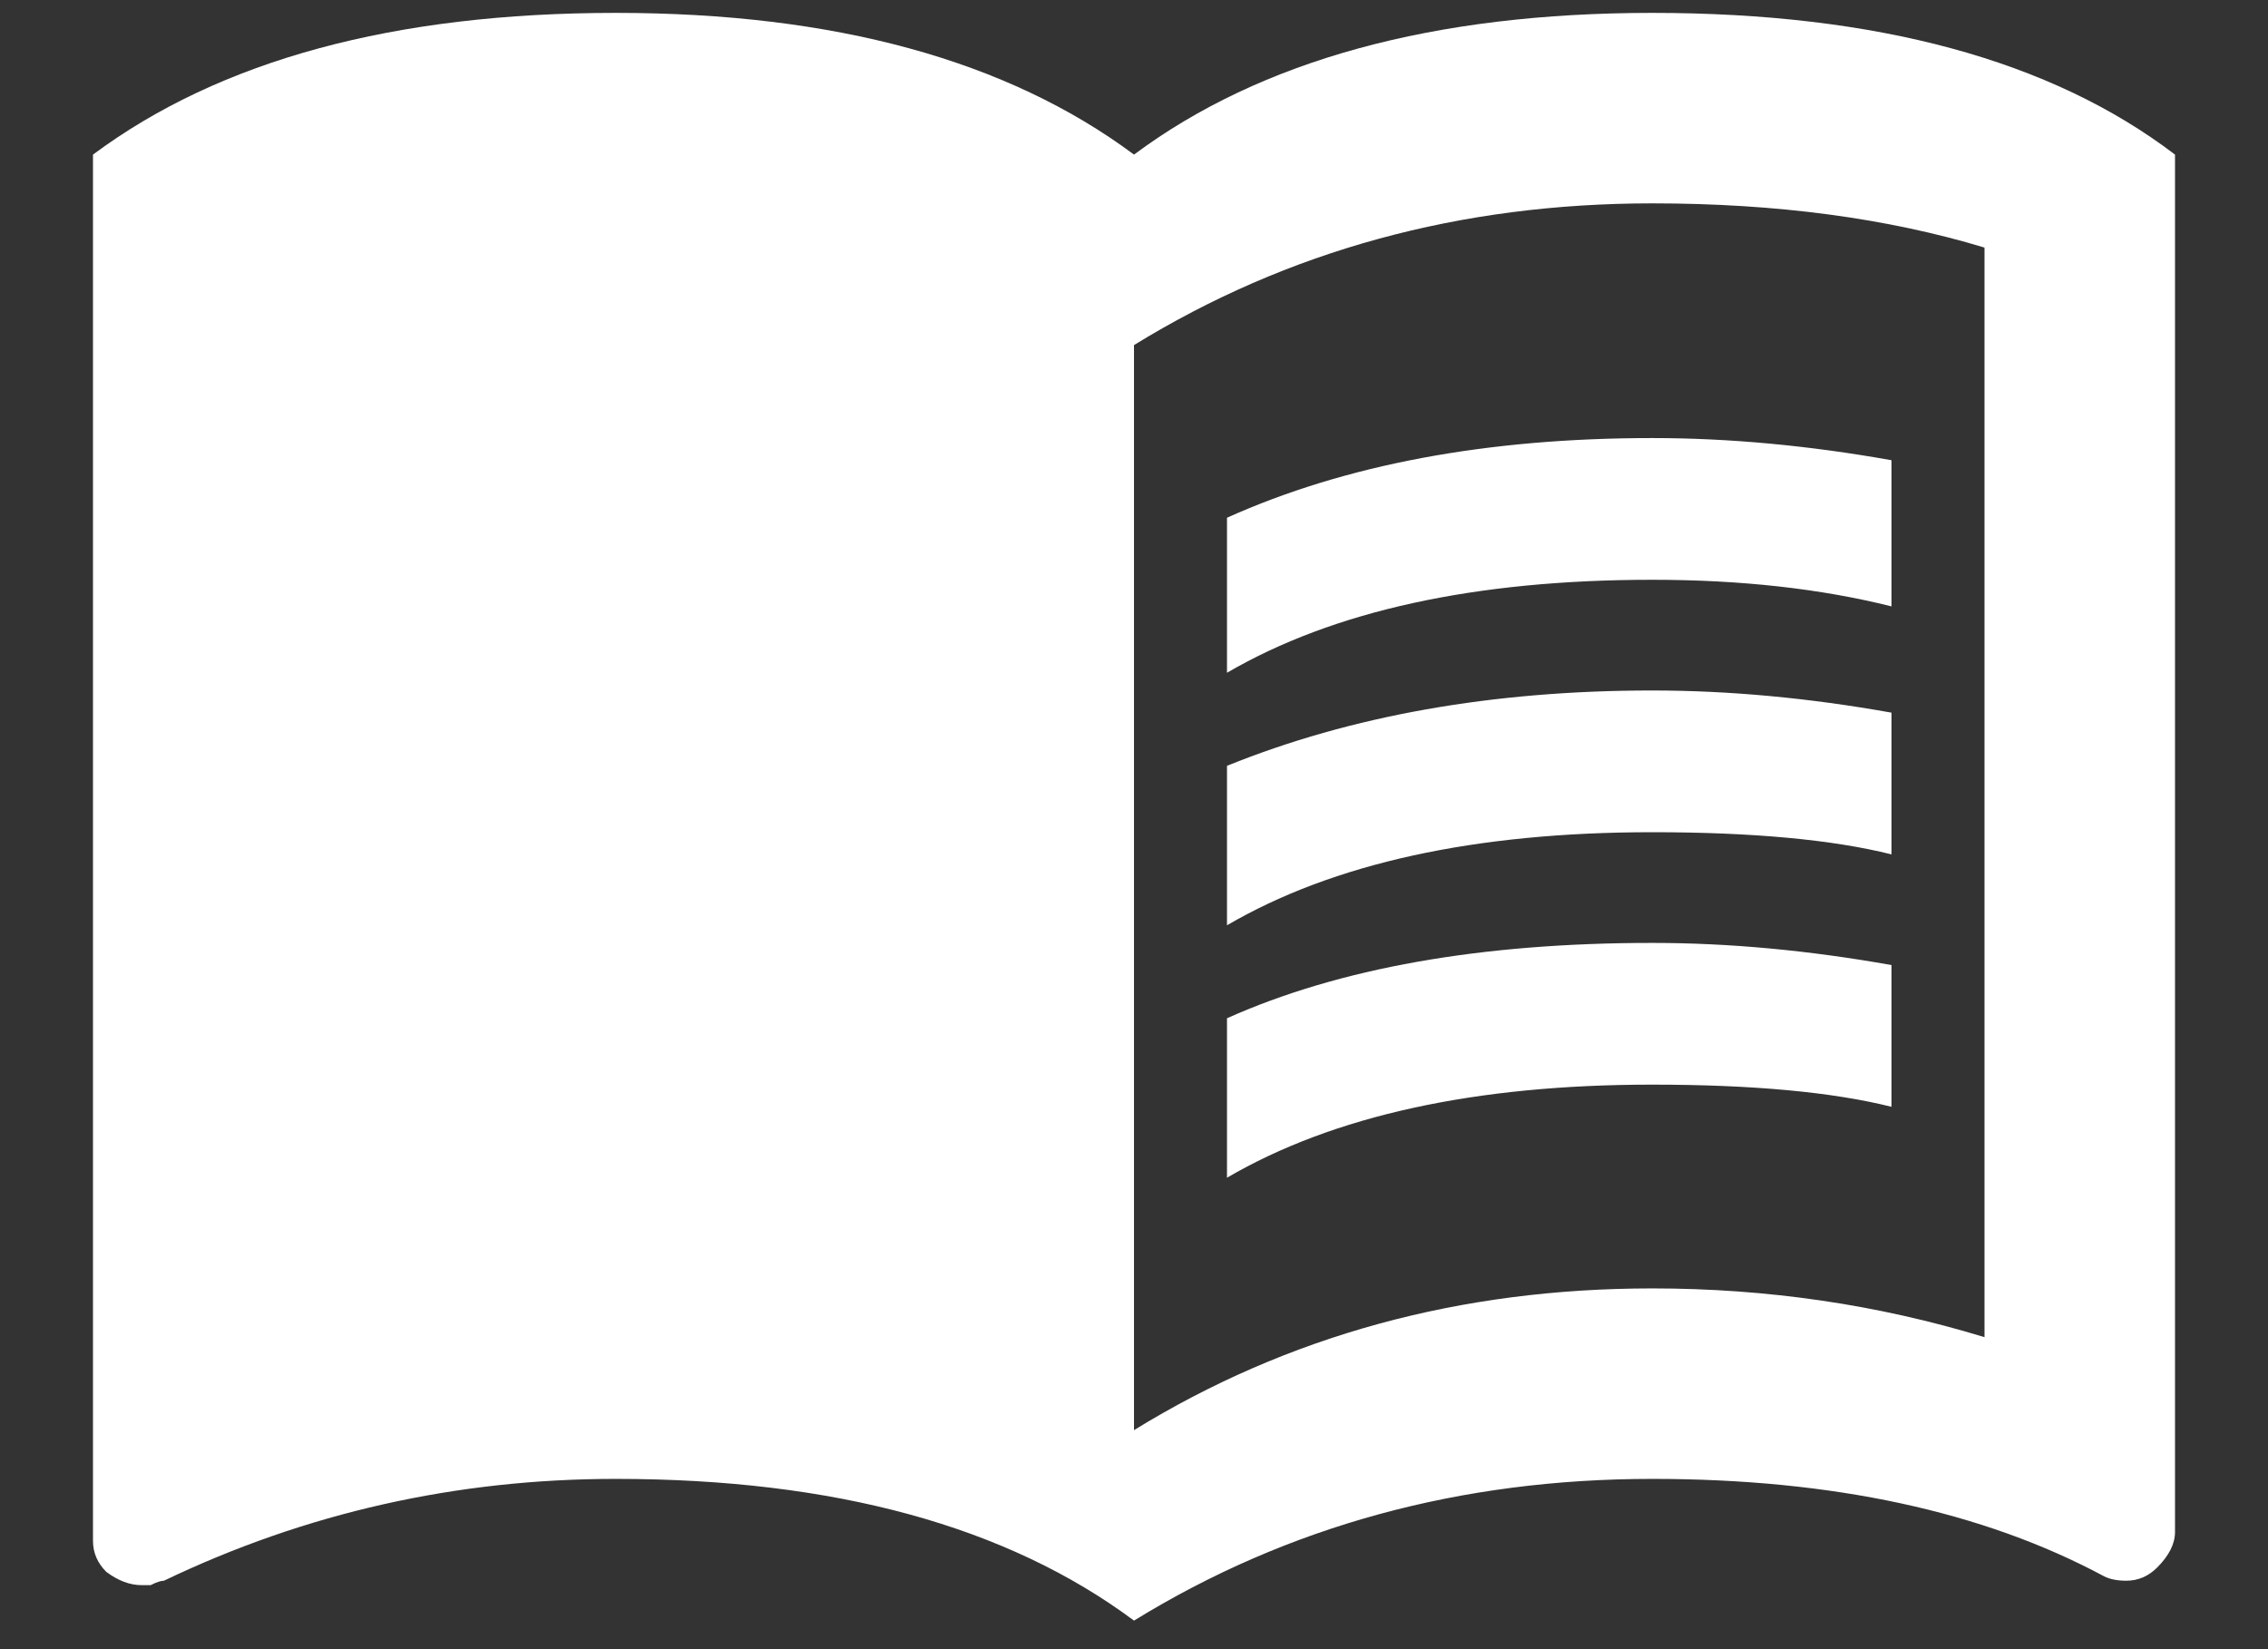 <svg width="22" height="16" viewBox="0 0 22 16" fill="none" xmlns="http://www.w3.org/2000/svg">
    <rect x="0" y="0" width="22" height="16" fill="#333333" stroke="none"/>
    <path
        d="M16.027 9.148C16.772 9.148 17.546 9.22 18.348 9.363V10.738C17.775 10.595 17.001 10.523 16.027 10.523C14.309 10.523 12.934 10.824 11.902 11.426V9.879C12.991 9.392 14.366 9.148 16.027 9.148ZM11.902 7.43C13.105 6.943 14.48 6.699 16.027 6.699C16.772 6.699 17.546 6.771 18.348 6.914V8.289C17.775 8.146 17.001 8.074 16.027 8.074C14.309 8.074 12.934 8.375 11.902 8.977V7.43ZM16.027 5.625C14.309 5.625 12.934 5.926 11.902 6.527V5.023C13.048 4.508 14.423 4.25 16.027 4.25C16.772 4.25 17.546 4.322 18.348 4.465V5.883C17.66 5.711 16.887 5.625 16.027 5.625ZM19.25 12.973V2.402C18.305 2.116 17.23 1.973 16.027 1.973C14.165 1.973 12.49 2.431 11 3.348V13.875C12.49 12.958 14.165 12.5 16.027 12.5C17.145 12.5 18.219 12.658 19.25 12.973ZM16.027 0.125C18.204 0.125 19.895 0.583 21.098 1.5V14.863C21.098 14.978 21.04 15.092 20.926 15.207C20.84 15.293 20.74 15.336 20.625 15.336C20.539 15.336 20.467 15.322 20.41 15.293C19.236 14.663 17.775 14.348 16.027 14.348C14.165 14.348 12.49 14.806 11 15.723C9.768 14.806 8.092 14.348 5.973 14.348C4.426 14.348 2.965 14.677 1.59 15.336C1.561 15.336 1.518 15.35 1.461 15.379C1.432 15.379 1.404 15.379 1.375 15.379C1.26 15.379 1.146 15.336 1.031 15.25C0.945 15.164 0.902 15.064 0.902 14.949V1.5C2.134 0.583 3.824 0.125 5.973 0.125C8.092 0.125 9.768 0.583 11 1.5C12.232 0.583 13.908 0.125 16.027 0.125Z"
        fill="#FFFFFF"/>
</svg>
